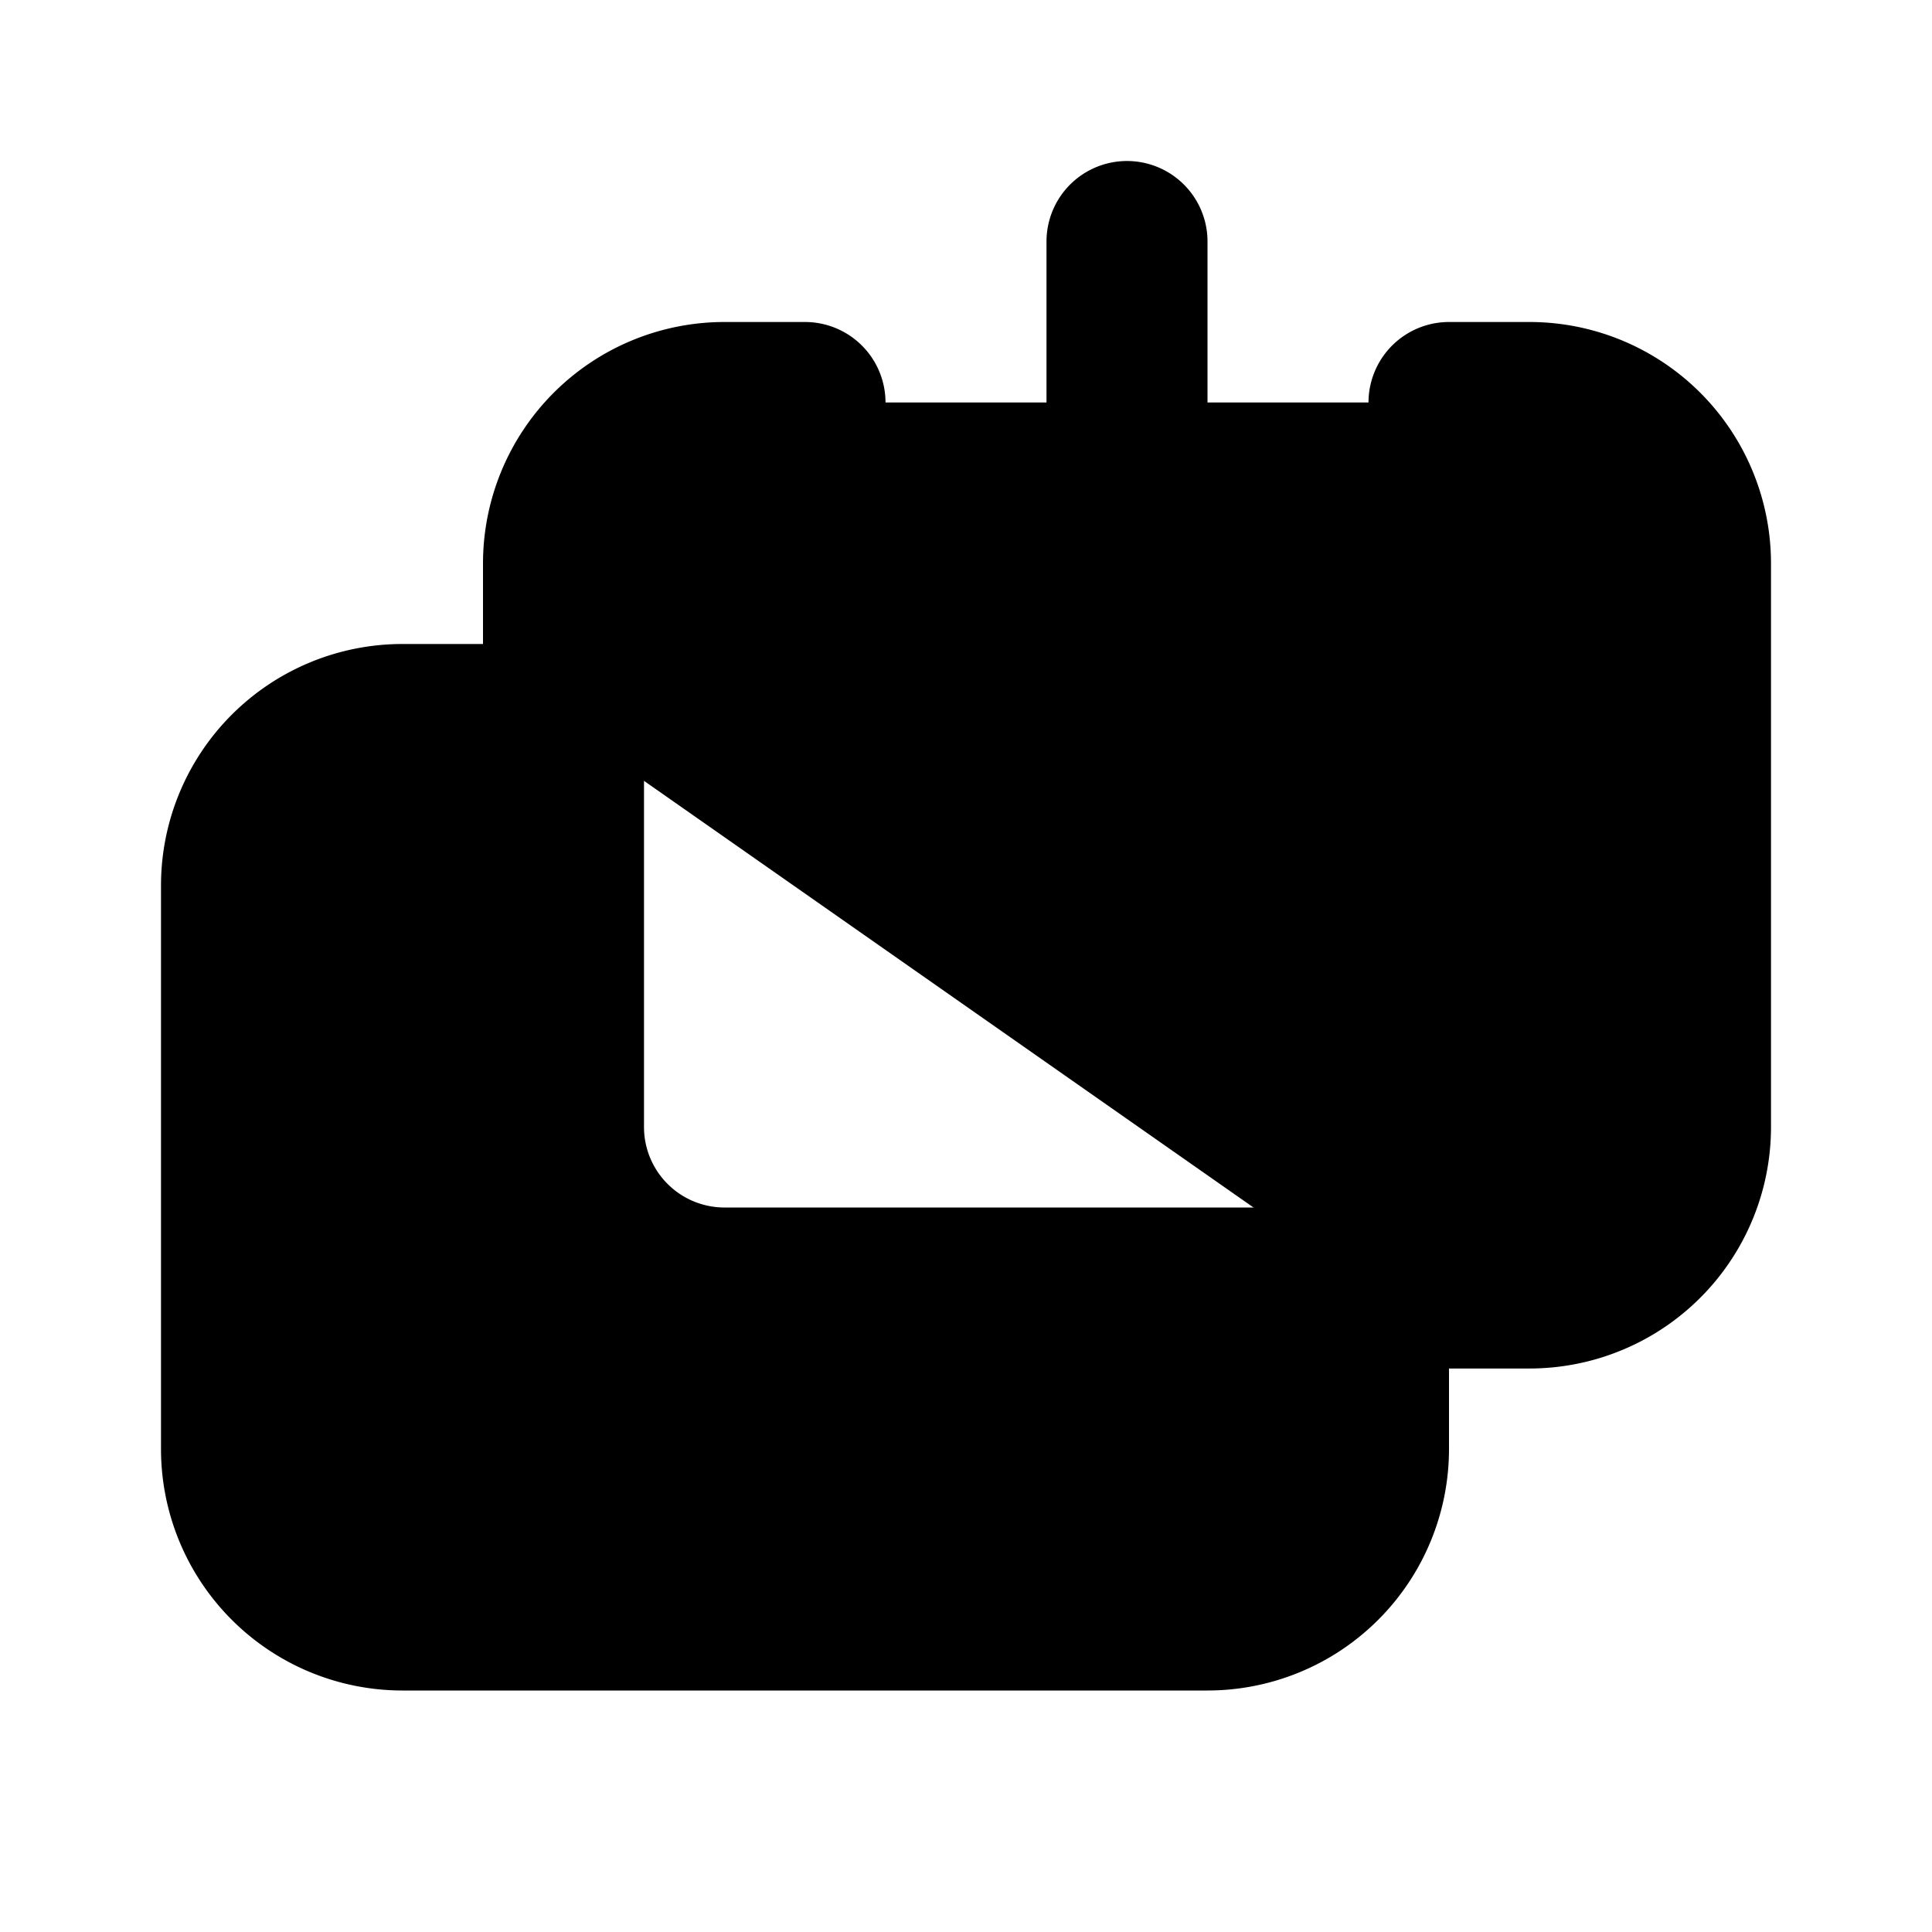 <svg xmlns="http://www.w3.org/2000/svg" stroke="currentColor" viewBox="0 0 24 24" width="24" height="24" fill="currentColor"><path stroke-linecap="round" stroke-linejoin="round" stroke-width="2" d="M17 16v2a2 2 0 0 1-2 2H5a2 2 0 0 1-2-2v-7a2 2 0 0 1 2-2h2m3-4H9a2 2 0 0 0-2 2v7a2 2 0 0 0 2 2h10a2 2 0 0 0 2-2V7a2 2 0 0 0-2-2h-1m-1 4-3 3m0 0-3-3m3 3V3"/></svg>